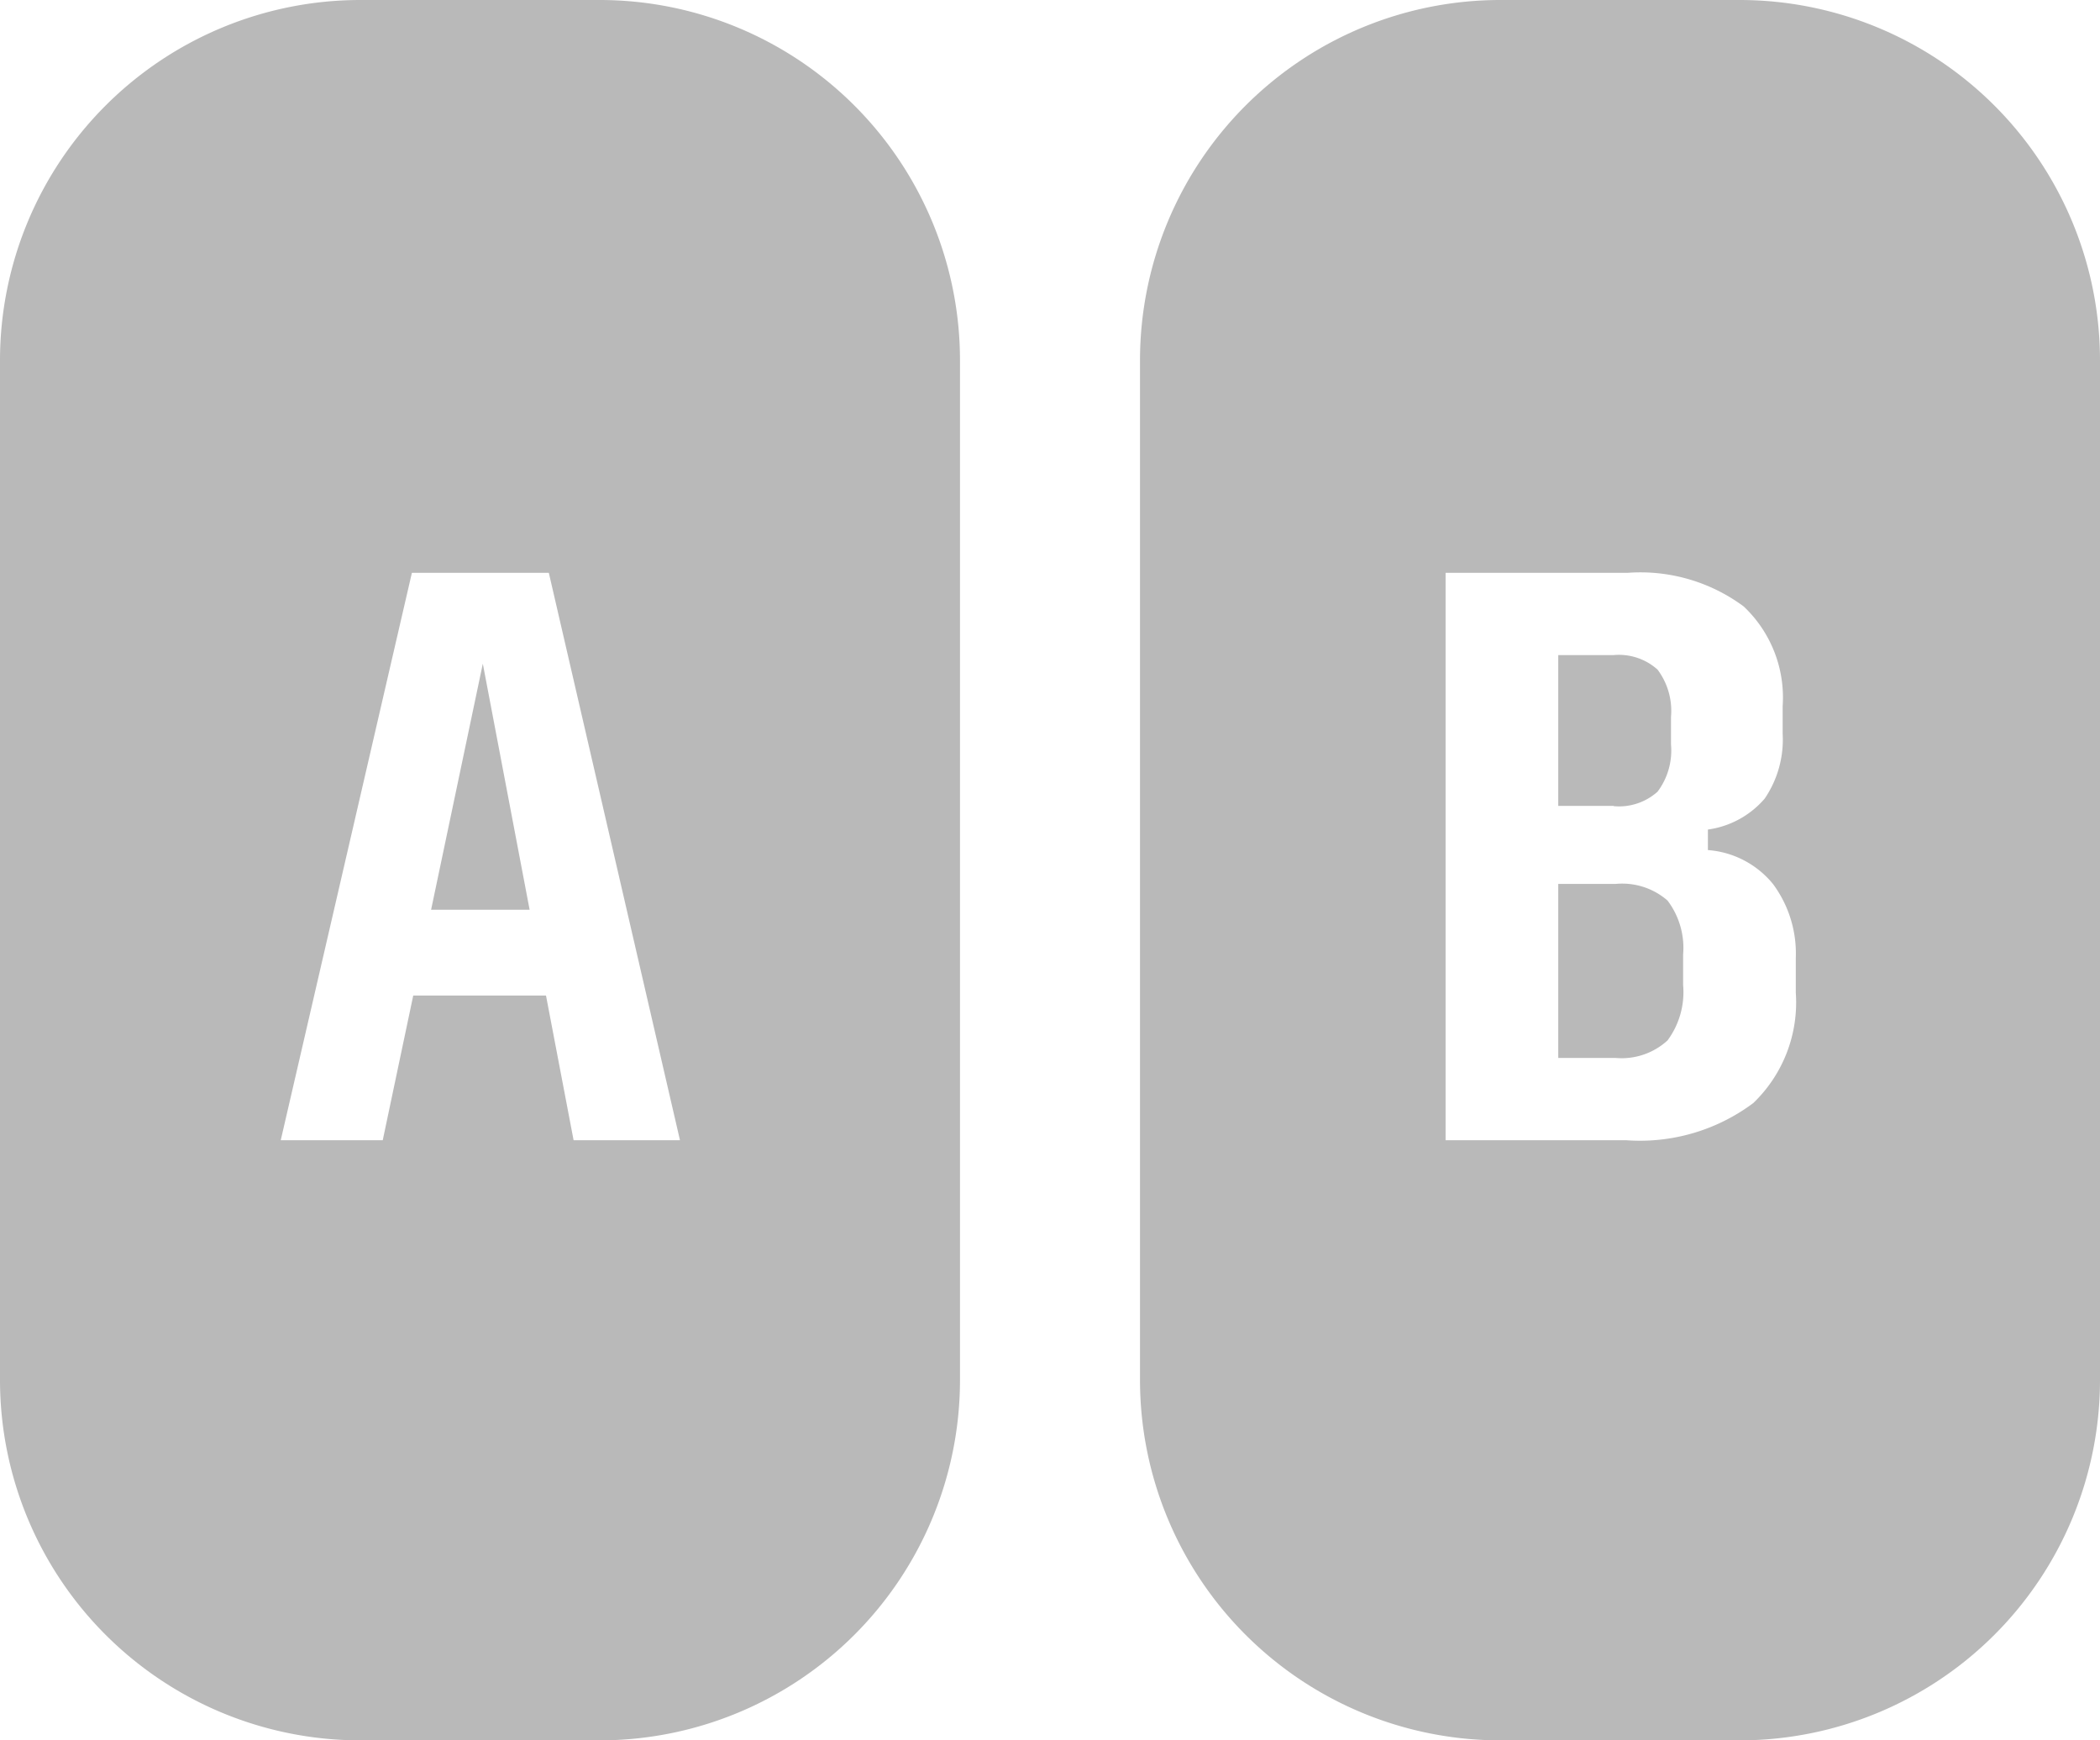 <svg xmlns="http://www.w3.org/2000/svg" width="35" height="29" viewBox="0 0 35 29">
  <g id="relations" transform="translate(-532 -231)">
    <path id="Subtraction_5" data-name="Subtraction 5" d="M10,29H6a6.007,6.007,0,0,1-6-6V6A6.007,6.007,0,0,1,6,0h4a6.007,6.007,0,0,1,6,6V23A6.007,6.007,0,0,1,10,29ZM5.093,9.545V19H8.106a3.152,3.152,0,0,0,2.116-.62,2.323,2.323,0,0,0,.708-1.838v-.58a1.946,1.946,0,0,0-.378-1.229,1.547,1.547,0,0,0-1.087-.568v-.342a1.522,1.522,0,0,0,.946-.515,1.744,1.744,0,0,0,.3-1.081v-.461a2.085,2.085,0,0,0-.65-1.661A2.89,2.89,0,0,0,8.13,9.545Zm2.836,8.084H6.971v-2.9h.958a1.149,1.149,0,0,1,.863.277,1.307,1.307,0,0,1,.26.9v.508a1.351,1.351,0,0,1-.26.923A1.132,1.132,0,0,1,7.929,17.629Zm-.035-4.2H6.971V10.916h.922a.964.964,0,0,1,.733.242,1.145,1.145,0,0,1,.224.787v.461a1.14,1.14,0,0,1-.224.786A.962.962,0,0,1,7.894,13.433Z" transform="translate(551 231)" fill="#b9b9b9"/>
    <path id="Subtraction_6" data-name="Subtraction 6" d="M10,29H6a6.007,6.007,0,0,1-6-6V6A6.007,6.007,0,0,1,6,0h4a6.007,6.007,0,0,1,6,6V23A6.007,6.007,0,0,1,10,29ZM6.89,16.589H9.1L9.56,19h1.773L9.147,9.545H6.865L4.679,19h1.7l.508-2.41Zm1.938-1.43H7.185l.862-4.1.78,4.1Z" transform="translate(532 231)" fill="#b9b9b9"/>
  </g>
</svg>
